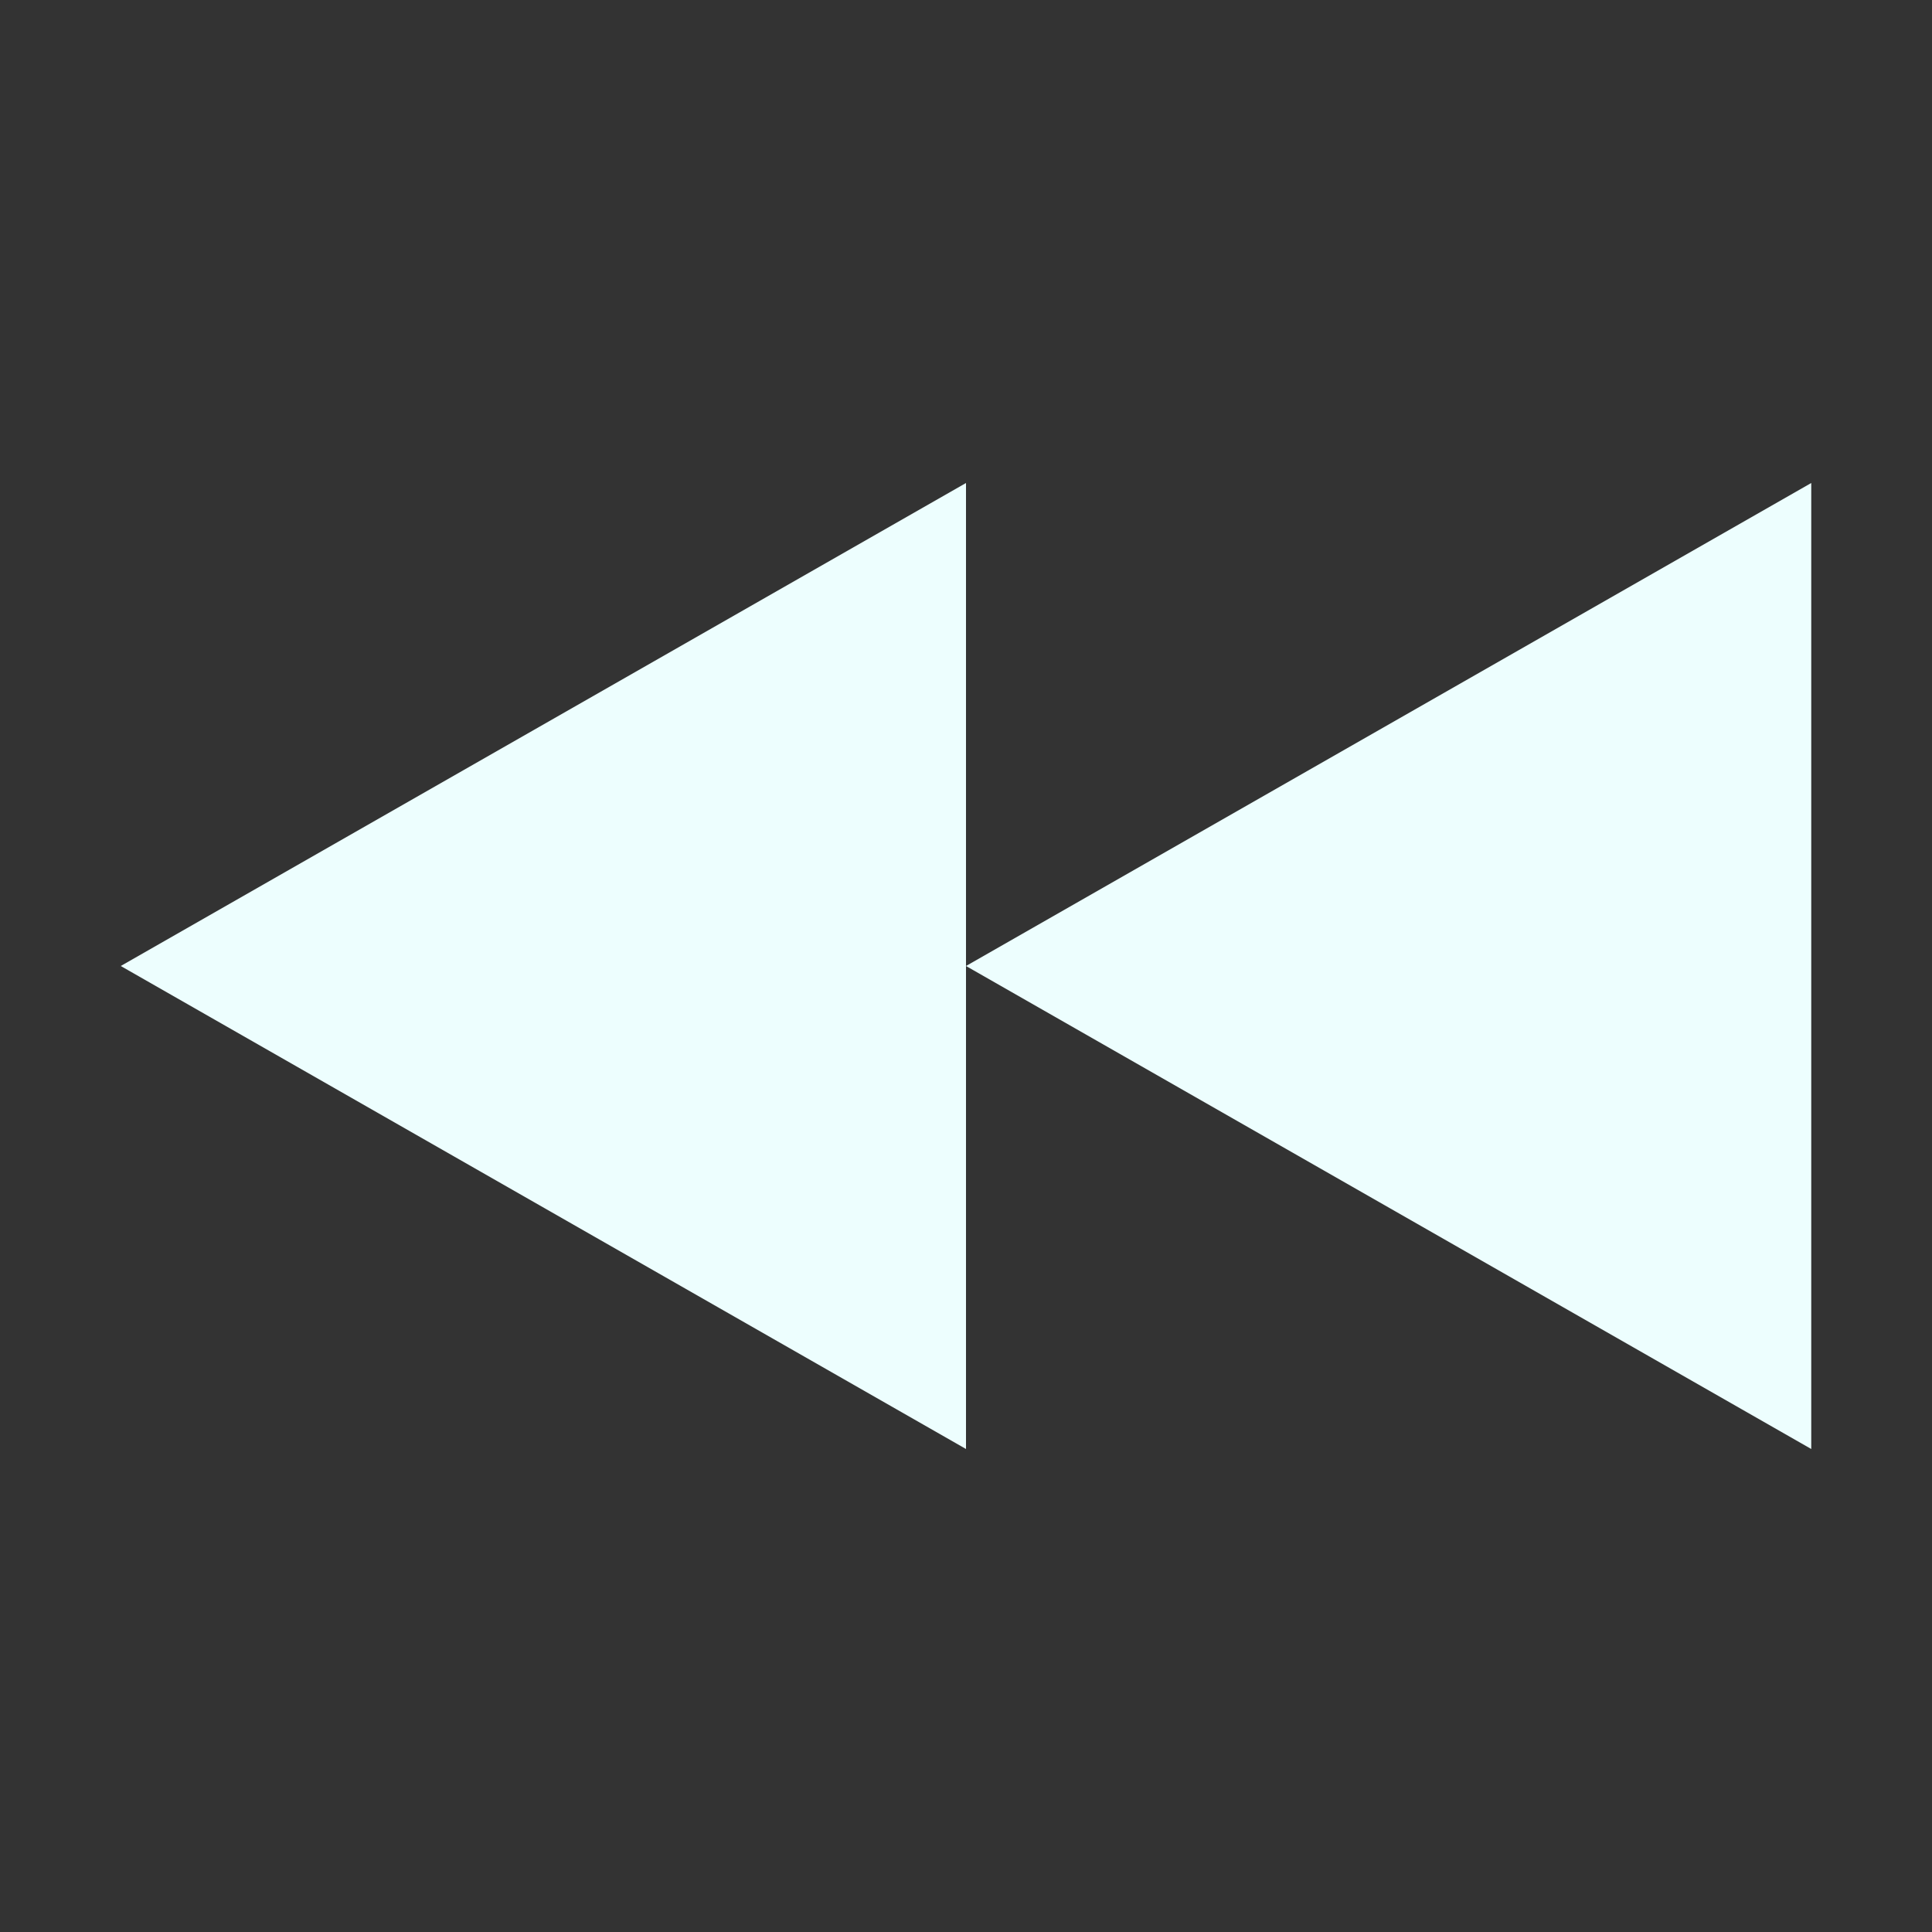 <svg xmlns="http://www.w3.org/2000/svg" width="16" height="16" version="1.1">
 <rect width="100%" height="100%" fill="#333333" stroke="none"/>
 <path style="fill:#edfefe" d="M 8,8 15,12 V 4 Z"/>
 <path style="fill:#edfefe" d="M 1,8 8,12 V 4 Z"/>
</svg>
